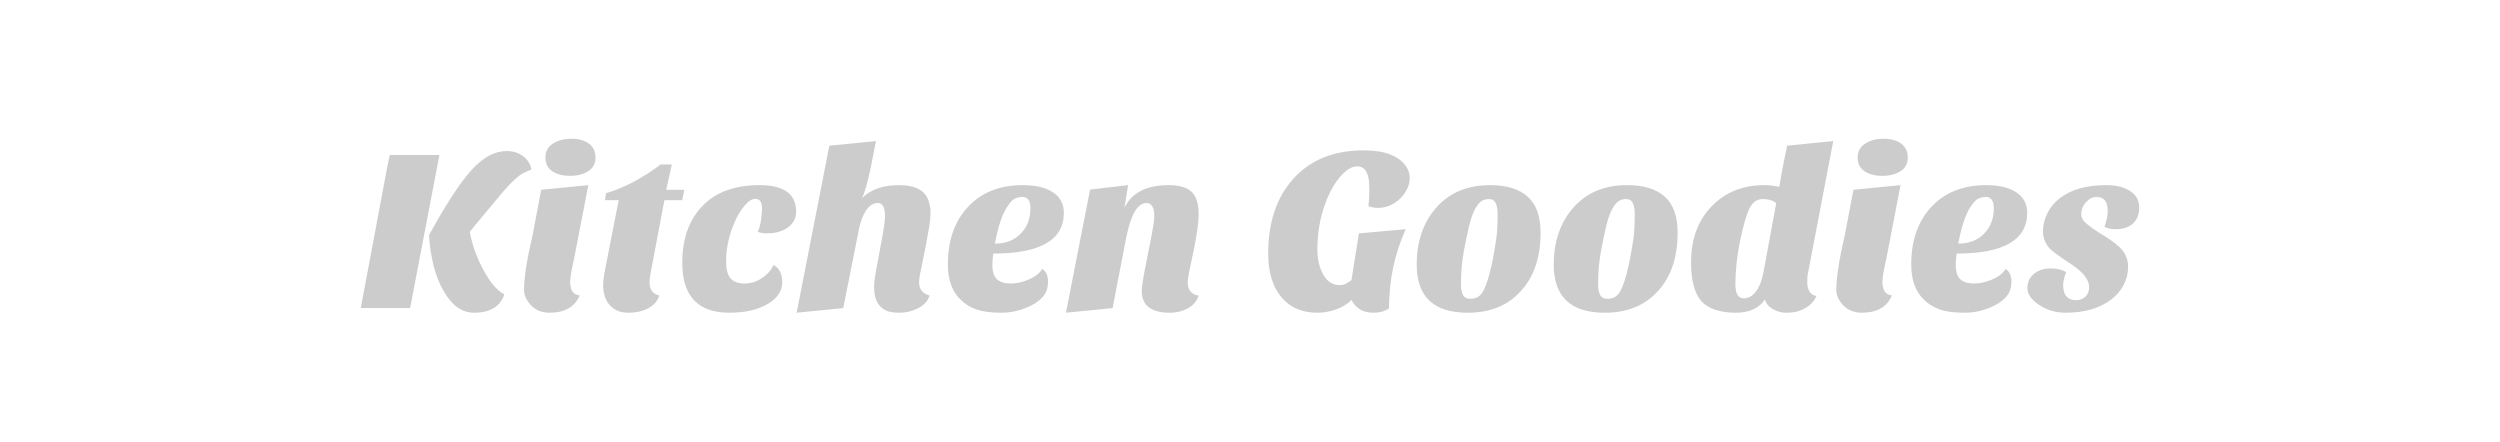 <?xml version="1.0" encoding="utf-8"?>
<!-- Generator: Adobe Illustrator 26.0.1, SVG Export Plug-In . SVG Version: 6.00 Build 0)  -->
<svg version="1.1" id="Layer_1" xmlns="http://www.w3.org/2000/svg" xmlns:xlink="http://www.w3.org/1999/xlink" x="0px" y="0px"
	 viewBox="0 0 689.75 122" enable-background="new 0 0 689.75 122" xml:space="preserve">
<g>
	<g transform="translate(4.145, 99)">
		<path fill="#CCCCCC" d="M109.01-14H95.39l7.3-38.91l0.7-3.33h13.7L109.01-14z M135.01-17.78L135.01-17.78L135.01-17.78
			c-1.15,3.37-3.95,5.06-8.39,5.06l0,0l0,0c-3.28,0-6.05-1.96-8.32-5.89l0,0l0,0c-2.3-3.93-3.66-9.09-4.09-15.49l0,0l0,0
			c4.69-8.57,8.66-14.63,11.9-18.17l0,0l0,0c3.11-3.37,6.29-5.06,9.54-5.06l0,0l0,0c1.75,0,3.25,0.47,4.51,1.41l0,0l0,0
			c1.26,0.94,2.04,2.16,2.34,3.65l0,0l0,0c-1.45,0.59-2.52,1.13-3.2,1.6l0,0l0,0c-1.71,1.28-3.71,3.35-6.02,6.21l0,0l-5.82,6.97l0,0
			c-0.94,1.11-1.6,1.92-1.99,2.43l0,0l0,0c0.64,3.59,1.92,7.15,3.84,10.69l0,0l0,0C131.14-21,133.04-18.8,135.01-17.78z
			 M155.8-17.52L155.8-17.52L155.8-17.52c-1.33,3.2-4.1,4.8-8.32,4.8l0,0l0,0c-2.18,0-3.95-0.75-5.31-2.24l0,0l0,0
			c-1.15-1.32-1.73-2.64-1.73-3.97l0,0l0,0c0-3.45,0.79-8.55,2.37-15.29l0,0l2.36-12.42l13-1.28l-3.91,20.22l0,0
			c-0.73,3.16-1.09,5.29-1.09,6.4l0,0l0,0C153.18-18.87,154.05-17.61,155.8-17.52z M146.33-55.54L146.33-55.54L146.33-55.54
			c0-1.66,0.69-2.94,2.08-3.84l0,0l0,0c1.39-0.89,3.08-1.34,5.08-1.34l0,0l0,0c2.01,0,3.62,0.45,4.84,1.34l0,0l0,0
			c1.21,0.9,1.82,2.18,1.82,3.84l0,0l0,0c0,1.67-0.67,2.93-2.02,3.78l0,0l0,0c-1.34,0.85-3.01,1.28-5.02,1.28l0,0l0,0
			c-2.01,0-3.64-0.43-4.9-1.28l0,0l0,0C146.96-52.61,146.34-53.87,146.33-55.54z M162.26-20.4L162.26-20.4L162.26-20.4
			c0-1.15,0.3-3.18,0.9-6.08l0,0l3.39-17.28h-3.78l0.26-1.92l0,0c5.12-1.53,10.15-4.18,15.1-7.94l0,0h3.08l-1.54,6.98h4.99
			l-0.57,2.88h-4.93l-3.27,17.28l0,0c-0.55,2.65-0.83,4.42-0.83,5.31l0,0l0,0c0,2.05,0.9,3.28,2.69,3.71l0,0l0,0
			c-0.43,1.45-1.41,2.61-2.94,3.46l0,0l0,0c-1.54,0.85-3.4,1.28-5.57,1.28l0,0l0,0c-2.18,0-3.89-0.68-5.12-2.05l0,0l0,0
			C162.88-16.14,162.26-18.01,162.26-20.4z M215.51-40.62L215.51-40.62L215.51-40.62c0,1.79-0.75,3.24-2.24,4.35l0,0l0,0
			c-1.49,1.11-3.46,1.66-5.89,1.66l0,0l0,0c-1.02,0-1.83-0.15-2.43-0.45l0,0l0,0c0.47-1.11,0.78-2.35,0.93-3.74l0,0l0,0
			c0.15-1.39,0.22-2.27,0.22-2.66l0,0l0,0c0-1.79-0.62-2.68-1.85-2.68l0,0l0,0c-0.85,0-1.76,0.53-2.72,1.6l0,0l0,0
			c-0.96,1.07-1.85,2.43-2.66,4.09l0,0l0,0c-1.79,3.84-2.69,7.7-2.69,11.59l0,0l0,0c0,2.13,0.41,3.68,1.22,4.64l0,0l0,0
			c0.81,0.96,2.11,1.44,3.9,1.44l0,0l0,0c2.47,0,4.69-1.03,6.66-3.08l0,0l0,0c0.55-0.64,0.98-1.32,1.28-2.04l0,0l0,0
			c1.62,0.85,2.43,2.45,2.43,4.8l0,0l0,0c0,2.39-1.32,4.37-3.97,5.95l0,0l0,0c-2.73,1.62-6.27,2.43-10.62,2.43l0,0l0,0
			c-8.66,0-12.99-4.59-12.99-13.76l0,0l0,0c0-6.7,1.9-11.97,5.69-15.81l0,0l0,0c3.67-3.75,8.88-5.63,15.62-5.63l0,0l0,0
			C212.14-47.92,215.51-45.49,215.51-40.62z M249.43-21.1L249.43-21.1L249.43-21.1c0,1.87,0.96,3.09,2.88,3.64l0,0l0,0
			c-0.47,1.58-1.62,2.8-3.46,3.65l0,0l0,0c-1.53,0.73-3.14,1.09-4.83,1.09l0,0l0,0c-1.69,0-2.97-0.22-3.84-0.67l0,0l0,0
			c-0.87-0.45-1.54-1.03-2.01-1.76l0,0l0,0c-0.77-1.11-1.16-2.71-1.16-4.8l0,0l0,0c0-1.24,0.34-3.57,1.03-6.98l0,0l0.89-4.86l0,0
			c0.73-3.71,1.09-6.25,1.09-7.62l0,0l0,0c0-2.39-0.66-3.58-1.98-3.58l0,0l0,0c-1.67,0-3.03,1.22-4.1,3.65l0,0l0,0
			c-0.43,0.93-0.79,2.11-1.09,3.52l0,0L228.51-14l-12.86,1.28l9.02-46.08l12.87-1.28l-0.52,2.56l0,0
			c-1.19,6.57-2.3,10.97-3.32,13.18l0,0l0,0c2.39-2.39,5.78-3.58,10.17-3.58l0,0l0,0c4.65,0,7.41,1.54,8.26,4.61l0,0l0,0
			c0.3,0.98,0.45,1.9,0.45,2.75l0,0l0,0c0,0.85-0.03,1.61-0.1,2.27l0,0l0,0c-0.07,0.66-0.21,1.59-0.42,2.79l0,0l-0.83,4.6
			l-1.47,7.24l0,0C249.54-22.68,249.43-21.83,249.43-21.1z M283.41-24.82L283.41-24.82L283.41-24.82c1.07,0.73,1.6,1.89,1.6,3.49
			l0,0l0,0c0,1.6-0.4,2.91-1.21,3.94l0,0l0,0c-0.81,1.02-1.88,1.87-3.2,2.56l0,0l0,0c-2.73,1.41-5.57,2.11-8.51,2.11l0,0l0,0
			c-2.95,0-5.28-0.32-7.01-0.96l0,0l0,0c-1.73-0.64-3.17-1.56-4.32-2.75l0,0l0,0c-2.26-2.26-3.39-5.46-3.39-9.6l0,0l0,0
			c0-6.45,1.75-11.63,5.24-15.55l0,0l0,0c3.76-4.23,8.9-6.34,15.43-6.34l0,0l0,0c4.05,0,7.08,0.85,9.09,2.56l0,0l0,0
			c1.49,1.28,2.24,2.97,2.24,5.06l0,0l0,0c0,7.51-6.49,11.26-19.46,11.26l0,0l0,0c-0.17,1.11-0.26,2.13-0.26,3.07l0,0l0,0
			c0,1.97,0.44,3.32,1.32,4.07l0,0l0,0c0.87,0.75,2.12,1.12,3.74,1.12l0,0l0,0c1.62,0,3.29-0.37,5.02-1.12l0,0l0,0
			C281.47-22.65,282.7-23.62,283.41-24.82z M270.36-31.79L270.36-31.79L270.36-31.79c3.03,0,5.42-0.94,7.17-2.82l0,0l0,0
			c1.75-1.79,2.62-4.12,2.62-6.97l0,0l0,0c0-0.99-0.18-1.75-0.54-2.28l0,0l0,0c-0.37-0.53-0.91-0.8-1.64-0.8l0,0l0,0
			c-0.72,0-1.39,0.14-2.01,0.42l0,0l0,0c-0.62,0.28-1.25,0.89-1.89,1.82l0,0l0,0C272.49-40.29,271.26-36.74,270.36-31.79z
			 M318.61-12.72L318.61-12.72L318.61-12.72c-5.16,0-7.74-2.01-7.74-6.02l0,0l0,0c0.04-1.11,0.23-2.6,0.58-4.48l0,0l1.15-5.88l0,0
			c1.15-5.55,1.73-8.94,1.73-10.18l0,0l0,0c0-2.47-0.73-3.71-2.18-3.71l0,0l0,0c-2.43,0-4.29,3.18-5.57,9.53l0,0L302.82-14
			l-12.87,1.28l6.66-33.98l10.49-1.22l-1.02,6.27l0,0c2.01-4.18,6.08-6.27,12.22-6.27l0,0l0,0c2.99,0,5.11,0.63,6.37,1.89l0,0l0,0
			c1.26,1.26,1.89,3.3,1.89,6.11l0,0l0,0c0,2.65-0.68,7.06-2.05,13.25l0,0l0,0c-0.64,2.77-0.96,4.68-0.96,5.73l0,0l0,0
			c0,1.04,0.29,1.86,0.87,2.46l0,0l0,0c0.57,0.6,1.29,0.94,2.14,1.02l0,0l0,0c-0.43,1.45-1.38,2.61-2.85,3.46l0,0l0,0
			C322.23-13.15,320.53-12.72,318.61-12.72z M370.77-34.61l12.93-1.15l0,0c-3.07,6.74-4.61,14.01-4.61,21.82l0,0l0,0
			c-1.15,0.81-2.56,1.22-4.25,1.22l0,0l0,0c-1.69,0-3.06-0.39-4.13-1.18l0,0l0,0c-1.07-0.79-1.71-1.59-1.92-2.4l0,0l0,0
			c-1.07,1.11-2.46,1.98-4.19,2.62l0,0l0,0c-1.73,0.64-3.51,0.96-5.35,0.96l0,0l0,0c-1.83,0-3.55-0.3-5.15-0.9l0,0l0,0
			c-1.6-0.59-3.02-1.55-4.25-2.88l0,0l0,0c-2.73-2.9-4.1-7.1-4.1-12.6l0,0l0,0c0-8.53,2.28-15.36,6.85-20.48l0,0l0,0
			c4.69-5.29,11.2-7.94,19.52-7.94l0,0l0,0c5.76,0,9.66,1.49,11.71,4.48l0,0l0,0c0.64,0.94,0.96,1.97,0.96,3.1l0,0l0,0
			c0,1.13-0.25,2.18-0.74,3.14l0,0l0,0c-0.49,0.96-1.11,1.82-1.88,2.59l0,0l0,0c-1.84,1.71-3.89,2.56-6.15,2.56l0,0l0,0
			c-0.89,0-1.77-0.15-2.62-0.45l0,0l0,0c0.17-1.28,0.25-2.67,0.25-4.16l0,0l0,0c0-1.49-0.05-2.58-0.16-3.26l0,0l0,0
			c-0.11-0.68-0.29-1.3-0.54-1.86l0,0l0,0c-0.55-1.15-1.44-1.72-2.66-1.72l0,0l0,0c-1.21,0-2.49,0.65-3.84,1.95l0,0l0,0
			c-1.34,1.3-2.54,3.02-3.61,5.15l0,0l0,0c-2.35,4.78-3.52,10.05-3.52,15.81l0,0l0,0c0,2.65,0.51,4.91,1.53,6.78l0,0l0,0
			c1.11,2.05,2.65,3.07,4.61,3.07l0,0l0,0c0.69,0,1.34-0.17,1.95-0.51l0,0l0,0c0.62-0.34,1.06-0.64,1.32-0.89l0,0L370.77-34.61z
			 M400.8-12.72L400.8-12.72L400.8-12.72c-9.39,0-14.08-4.42-14.08-13.25l0,0l0,0c0-6.27,1.73-11.44,5.18-15.49l0,0l0,0
			c3.67-4.31,8.69-6.46,15.04-6.46l0,0l0,0c4.61,0,8.09,1.07,10.44,3.2l0,0l0,0c2.35,2.13,3.52,5.44,3.52,9.92l0,0l0,0
			c0,6.83-1.84,12.22-5.51,16.19l0,0l0,0C411.81-14.68,406.94-12.72,400.8-12.72z M402.45-40.56L402.45-40.56L402.45-40.56
			c-0.51,1.15-0.96,2.59-1.37,4.32l0,0l0,0c-0.41,1.73-0.87,3.96-1.38,6.69l0,0l0,0c-0.51,2.73-0.77,5.78-0.77,9.15l0,0l0,0
			c0,1.11,0.18,2.02,0.55,2.75l0,0l0,0c0.36,0.73,1.03,1.09,2.01,1.09l0,0l0,0c0.99,0,1.79-0.23,2.4-0.7l0,0l0,0
			c0.62-0.47,1.17-1.26,1.64-2.37l0,0l0,0c0.85-1.97,1.62-4.77,2.3-8.42l0,0l0,0c0.68-3.65,1.05-6.26,1.12-7.84l0,0l0,0
			c0.07-1.58,0.1-2.96,0.1-4.13l0,0l0,0c0-1.17-0.17-2.14-0.52-2.91l0,0l0,0c-0.34-0.77-0.99-1.15-1.95-1.15l0,0l0,0
			c-0.96,0-1.76,0.3-2.4,0.9l0,0l0,0C403.55-42.59,402.97-41.71,402.45-40.56z M438.61-12.72L438.61-12.72L438.61-12.72
			c-9.39,0-14.08-4.42-14.08-13.25l0,0l0,0c0-6.27,1.73-11.44,5.19-15.49l0,0l0,0c3.67-4.31,8.68-6.46,15.04-6.46l0,0l0,0
			c4.61,0,8.08,1.07,10.43,3.2l0,0l0,0c2.35,2.13,3.52,5.44,3.52,9.92l0,0l0,0c0,6.83-1.83,12.22-5.5,16.19l0,0l0,0
			C449.63-14.68,444.76-12.72,438.61-12.72z M440.29-40.56L440.29-40.56L440.29-40.56c-0.51,1.15-0.97,2.59-1.38,4.32l0,0l0,0
			c-0.41,1.73-0.86,3.96-1.37,6.69l0,0l0,0c-0.51,2.73-0.77,5.78-0.77,9.15l0,0l0,0c0,1.11,0.18,2.02,0.54,2.75l0,0l0,0
			c0.37,0.73,1.04,1.09,2.02,1.09l0,0l0,0c0.98,0,1.78-0.23,2.4-0.7l0,0l0,0c0.62-0.47,1.16-1.26,1.63-2.37l0,0l0,0
			c0.85-1.97,1.62-4.77,2.3-8.42l0,0l0,0c0.69-3.65,1.06-6.26,1.12-7.84l0,0l0,0c0.07-1.58,0.1-2.96,0.1-4.13l0,0l0,0
			c0-1.17-0.17-2.14-0.51-2.91l0,0l0,0c-0.34-0.77-0.99-1.15-1.95-1.15l0,0l0,0c-0.96,0-1.76,0.3-2.4,0.9l0,0l0,0
			C441.38-42.59,440.8-41.71,440.29-40.56z M482.65-47.92L482.65-47.92L482.65-47.92c1.53,0,2.9,0.17,4.09,0.51l0,0l0,0
			c0.05-0.17,0.11-0.49,0.19-0.96l0,0l0.32-1.98l0,0c0.17-0.85,0.39-1.98,0.64-3.39l0,0l1.03-5.06l12.73-1.28l-7.1,37.12l0,0
			c-0.04,0.25-0.06,0.59-0.06,1.02l0,0v1.03l0,0c0,0.94,0.23,1.76,0.7,2.46l0,0l0,0c0.47,0.71,1.09,1.06,1.86,1.06l0,0l0,0
			c-0.85,2.01-2.58,3.44-5.19,4.29l0,0l0,0c-0.89,0.25-1.97,0.38-3.23,0.38l0,0l0,0c-1.26,0-2.47-0.33-3.62-0.99l0,0l0,0
			c-1.15-0.66-1.89-1.55-2.24-2.66l0,0l0,0c-0.68,1.11-1.7,2-3.07,2.66l0,0l0,0c-1.37,0.66-3.04,0.99-5.02,0.99l0,0l0,0
			c-1.99,0-3.8-0.26-5.44-0.77l0,0l0,0c-1.65-0.51-2.98-1.32-4-2.43l0,0l0,0c-1.88-2.17-2.82-5.74-2.82-10.69l0,0l0,0
			c0-6.4,1.88-11.54,5.63-15.42l0,0l0,0C471.82-45.96,476.68-47.92,482.65-47.92z M482.2-44.08L482.2-44.08L482.2-44.08
			c-1.58,0-2.8,0.85-3.65,2.56l0,0l0,0c-0.85,1.71-1.72,4.67-2.59,8.9l0,0l0,0c-0.87,4.22-1.31,8.23-1.31,12.03l0,0l0,0
			c0,2.6,0.77,3.9,2.3,3.9l0,0l0,0c1.37,0,2.53-0.68,3.49-2.05l0,0l0,0c0.96-1.36,1.63-3.17,2.01-5.44l0,0l3.46-18.75l0,0
			C485.02-43.7,483.79-44.08,482.2-44.08z M517.85-17.52L517.85-17.52L517.85-17.52c-1.33,3.2-4.1,4.8-8.32,4.8l0,0l0,0
			c-2.18,0-3.95-0.75-5.32-2.24l0,0l0,0c-1.15-1.32-1.72-2.64-1.72-3.97l0,0l0,0c0-3.45,0.79-8.55,2.36-15.29l0,0l2.37-12.42
			l12.99-1.28l-3.9,20.22l0,0c-0.73,3.16-1.09,5.29-1.09,6.4l0,0l0,0C515.22-18.87,516.1-17.61,517.85-17.52z M508.38-55.54
			L508.38-55.54L508.38-55.54c0-1.66,0.69-2.94,2.08-3.84l0,0l0,0c1.39-0.89,3.08-1.34,5.09-1.34l0,0l0,0
			c2.01,0,3.62,0.45,4.83,1.34l0,0l0,0c1.22,0.9,1.83,2.18,1.83,3.84l0,0l0,0c0,1.67-0.67,2.93-2.02,3.78l0,0l0,0
			c-1.34,0.85-3.01,1.28-5.02,1.28l0,0l0,0c-2.01,0-3.64-0.43-4.9-1.28l0,0l0,0C509.01-52.61,508.38-53.87,508.38-55.54z
			 M549.21-24.82L549.21-24.82L549.21-24.82c1.07,0.73,1.6,1.89,1.6,3.49l0,0l0,0c0,1.6-0.41,2.91-1.22,3.94l0,0l0,0
			c-0.81,1.02-1.88,1.87-3.2,2.56l0,0l0,0c-2.73,1.41-5.57,2.11-8.51,2.11l0,0l0,0c-2.95,0-5.28-0.32-7.01-0.96l0,0l0,0
			c-1.73-0.64-3.17-1.56-4.32-2.75l0,0l0,0c-2.26-2.26-3.39-5.46-3.39-9.6l0,0l0,0c0-6.45,1.75-11.63,5.25-15.55l0,0l0,0
			c3.75-4.23,8.89-6.34,15.42-6.34l0,0l0,0c4.05,0,7.08,0.85,9.09,2.56l0,0l0,0c1.49,1.28,2.24,2.97,2.24,5.06l0,0l0,0
			c0,7.51-6.49,11.26-19.46,11.26l0,0l0,0c-0.17,1.11-0.25,2.13-0.25,3.07l0,0l0,0c0,1.97,0.44,3.32,1.31,4.07l0,0l0,0
			c0.87,0.75,2.12,1.12,3.74,1.12l0,0l0,0c1.62,0,3.3-0.37,5.03-1.12l0,0l0,0C547.26-22.65,548.49-23.62,549.21-24.82z
			 M536.15-31.79L536.15-31.79L536.15-31.79c3.03,0,5.42-0.94,7.17-2.82l0,0l0,0c1.75-1.79,2.62-4.12,2.62-6.97l0,0l0,0
			c0-0.99-0.18-1.75-0.54-2.28l0,0l0,0c-0.37-0.53-0.91-0.8-1.63-0.8l0,0l0,0c-0.73,0-1.4,0.14-2.02,0.42l0,0l0,0
			c-0.62,0.28-1.25,0.89-1.89,1.82l0,0l0,0C538.28-40.29,537.05-36.74,536.15-31.79z M576.47-36.46L576.47-36.46L576.47-36.46
			c0.6-1.58,0.9-3.05,0.9-4.42l0,0l0,0c0-2.52-1.03-3.78-3.08-3.78l0,0l0,0c-1.07,0-2.04,0.48-2.91,1.44l0,0l0,0
			c-0.87,0.96-1.31,2.04-1.31,3.24l0,0l0,0c0,0.85,0.34,1.62,1.02,2.3l0,0l0,0c0.99,0.94,2.74,2.18,5.25,3.71l0,0l0,0
			c2.52,1.54,4.26,2.94,5.22,4.19l0,0l0,0c0.96,1.26,1.44,2.75,1.44,4.48l0,0l0,0c0,1.73-0.42,3.39-1.25,4.96l0,0l0,0
			c-0.83,1.58-2,2.93-3.49,4.04l0,0l0,0c-3.2,2.39-7.36,3.58-12.48,3.58l0,0l0,0c-2.77,0-5.23-0.73-7.36-2.18l0,0l0,0
			c-2.13-1.41-3.2-2.94-3.2-4.6l0,0l0,0c0-1.67,0.61-2.99,1.83-3.97l0,0l0,0c1.21-0.98,2.72-1.47,4.51-1.47l0,0l0,0
			c1.79,0,3.24,0.34,4.35,1.02l0,0l0,0c-0.55,1.41-0.83,2.58-0.83,3.52l0,0l0,0c0,2.81,1.19,4.22,3.58,4.22l0,0l0,0
			c1.03,0,1.88-0.32,2.56-0.96l0,0l0,0c0.69-0.64,1.03-1.51,1.03-2.62l0,0l0,0c0-2.17-1.84-4.41-5.51-6.72l0,0l0,0
			c-2.99-1.96-4.82-3.33-5.5-4.1l0,0l0,0c-1.15-1.36-1.73-2.89-1.73-4.6l0,0l0,0c0-1.71,0.41-3.37,1.22-5l0,0l0,0
			c0.81-1.62,1.96-3.01,3.45-4.16l0,0l0,0c3.11-2.39,7.38-3.58,12.8-3.58l0,0l0,0c2.77,0,4.98,0.55,6.63,1.66l0,0l0,0
			c1.64,1.11,2.46,2.61,2.46,4.48l0,0l0,0c0,1.88-0.57,3.35-1.7,4.42l0,0l0,0c-1.13,1.07-2.71,1.6-4.76,1.6l0,0l0,0
			C578.2-35.76,577.15-35.99,576.47-36.46z"/>
	</g>
</g>
</svg>

